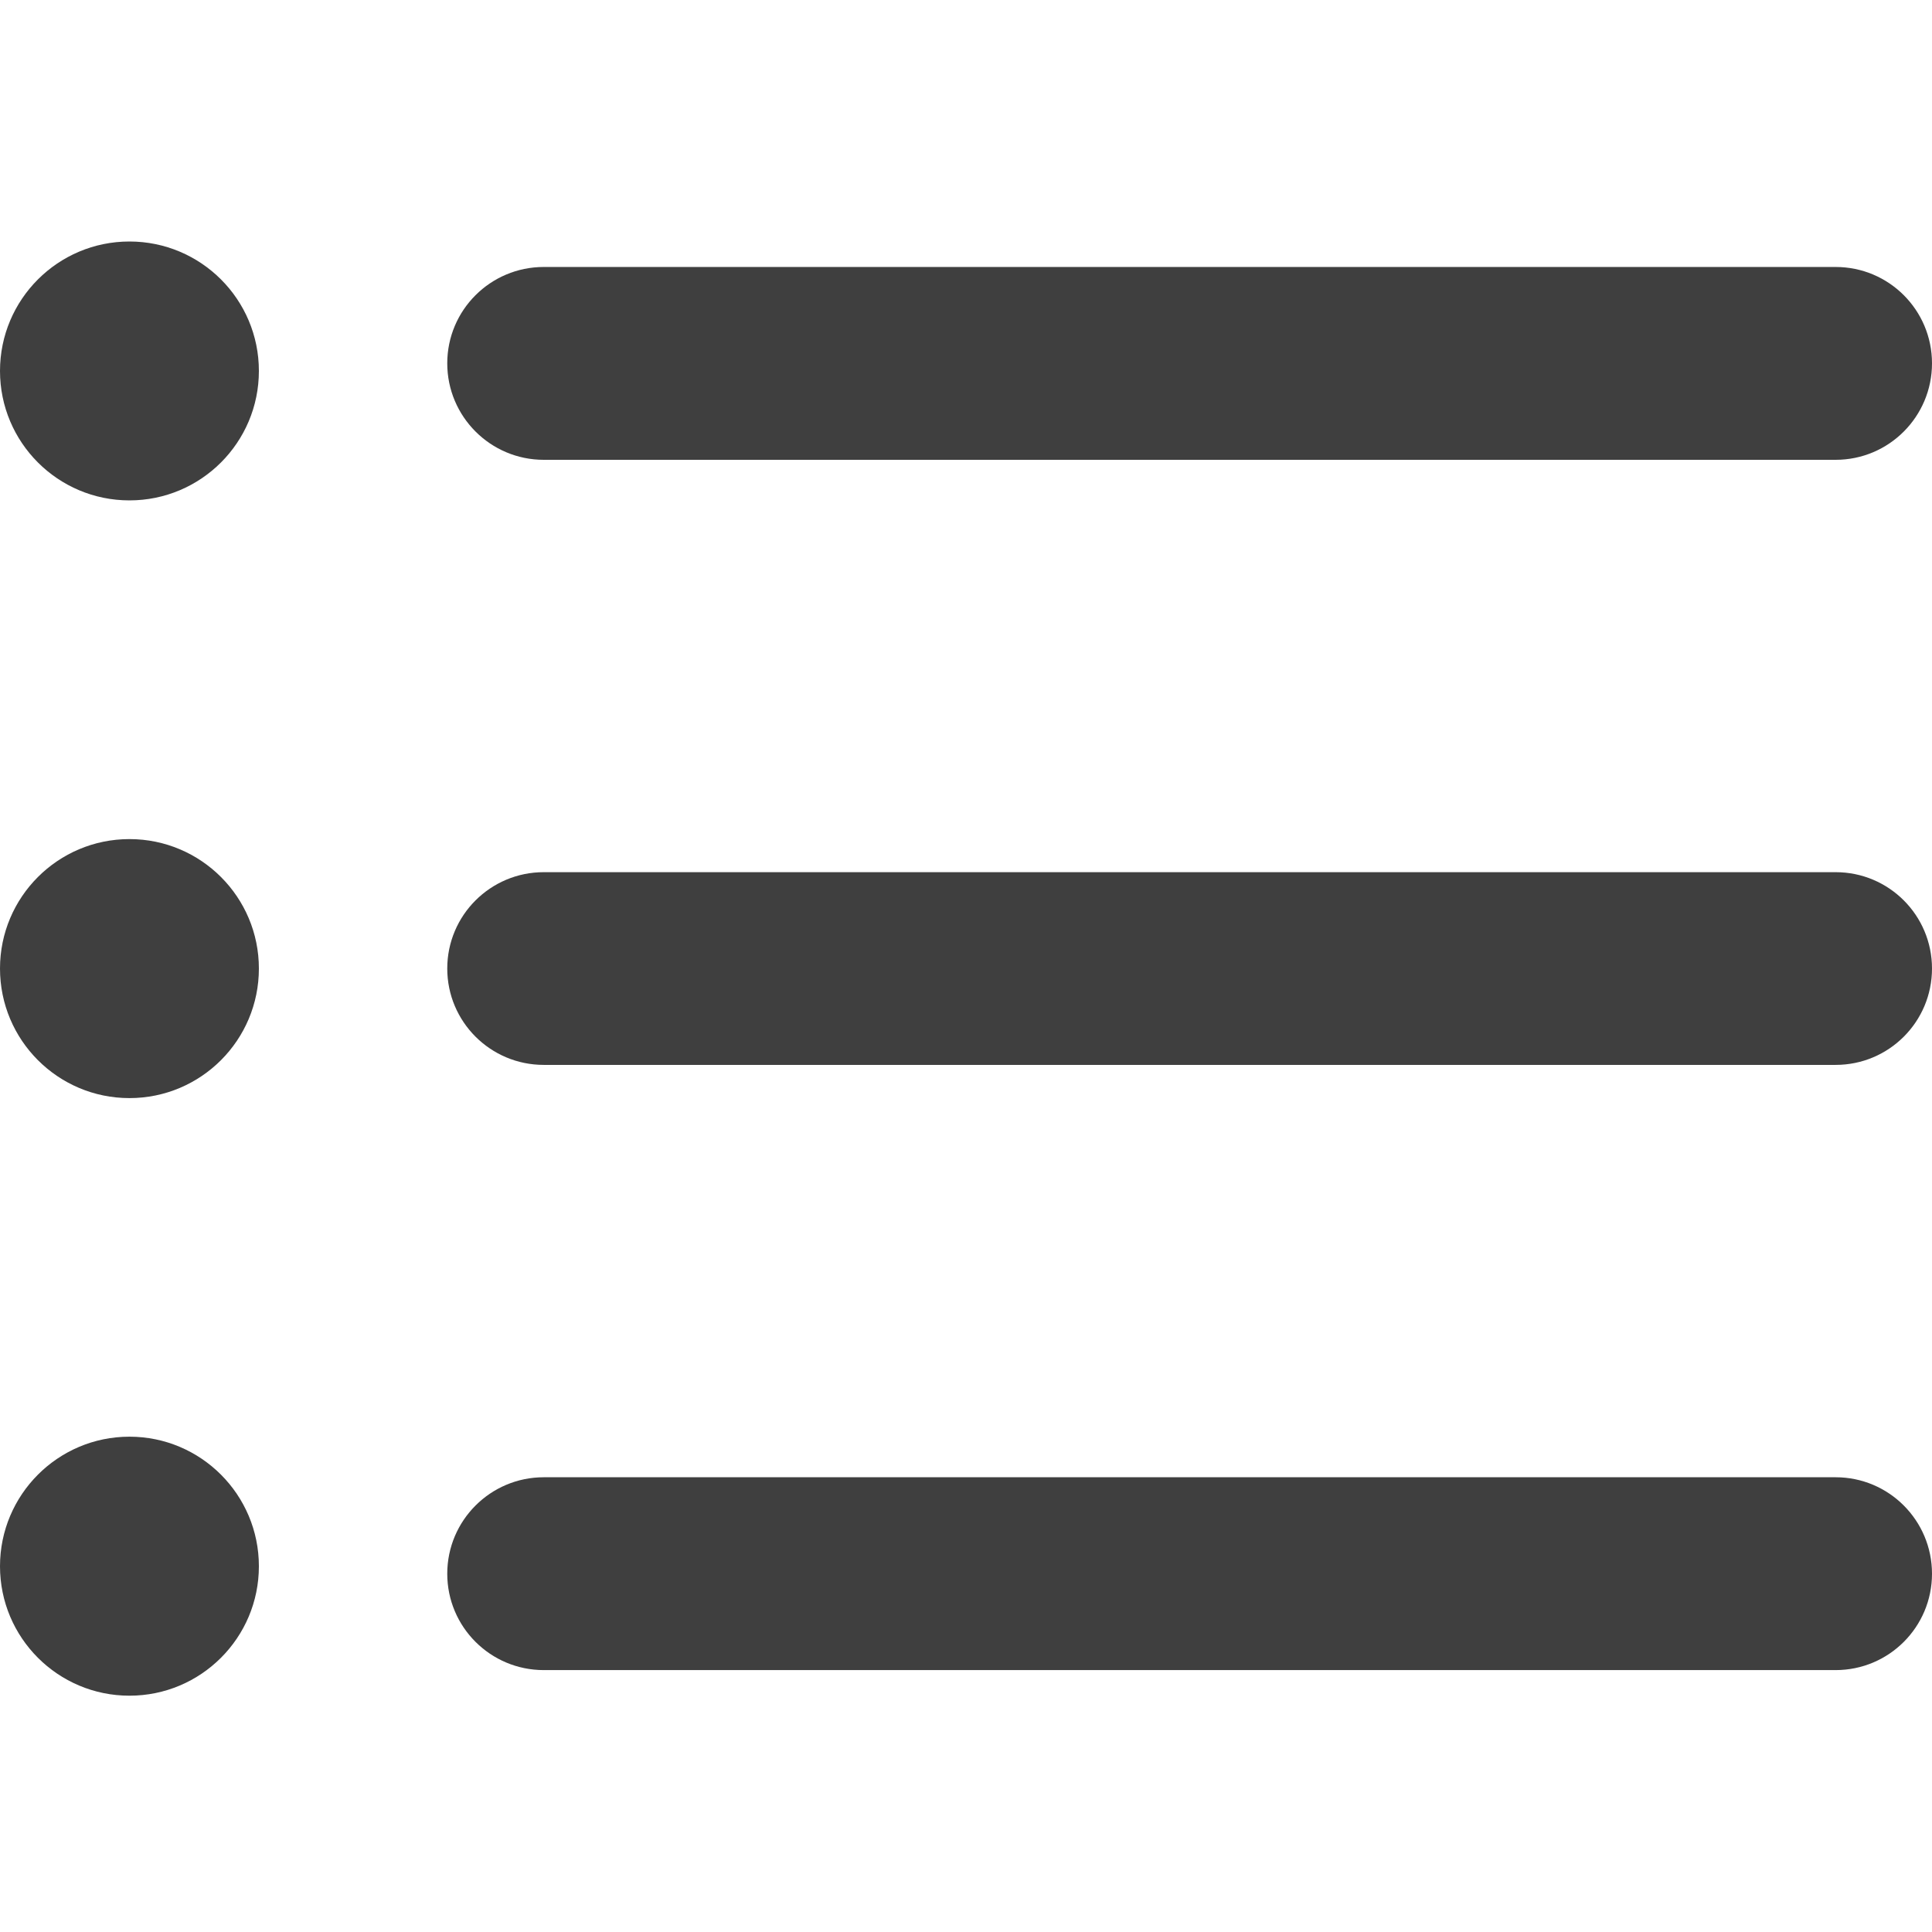 <svg width="16" height="16" viewBox="0 0 16 16" fill="none" xmlns="http://www.w3.org/2000/svg">
<path d="M15.202 13.831H4.503C4.062 13.831 3.704 13.474 3.704 13.033C3.704 12.592 4.062 12.234 4.503 12.234H15.202C15.643 12.234 16 12.592 16 13.033C16 13.474 15.643 13.831 15.202 13.831Z" fill="#3F3F3F"/>
<path d="M15.202 8.819H4.503C4.062 8.819 3.704 8.462 3.704 8.021C3.704 7.58 4.062 7.223 4.503 7.223H15.202C15.643 7.223 16 7.58 16 8.021C16 8.462 15.643 8.819 15.202 8.819Z" fill="#3F3F3F"/>
<path d="M15.202 3.808H4.503C4.062 3.808 3.704 3.45 3.704 3.009C3.704 2.568 4.062 2.211 4.503 2.211H15.202C15.643 2.211 16 2.568 16 3.009C16 3.45 15.643 3.808 15.202 3.808Z" fill="#3F3F3F"/>
<path d="M1.072 4.144C1.664 4.144 2.144 3.664 2.144 3.072C2.144 2.48 1.664 2 1.072 2C0.48 2 0 2.48 0 3.072C0 3.664 0.48 4.144 1.072 4.144Z" fill="#3F3F3F"/>
<path d="M1.072 9.094C1.664 9.094 2.144 8.614 2.144 8.021C2.144 7.429 1.664 6.949 1.072 6.949C0.48 6.949 0 7.429 0 8.021C0 8.614 0.48 9.094 1.072 9.094Z" fill="#3F3F3F"/>
<path d="M1.072 14.043C1.664 14.043 2.144 13.563 2.144 12.971C2.144 12.379 1.664 11.898 1.072 11.898C0.48 11.898 0 12.379 0 12.971C0 13.563 0.48 14.043 1.072 14.043Z" fill="#3F3F3F"/>
</svg>
